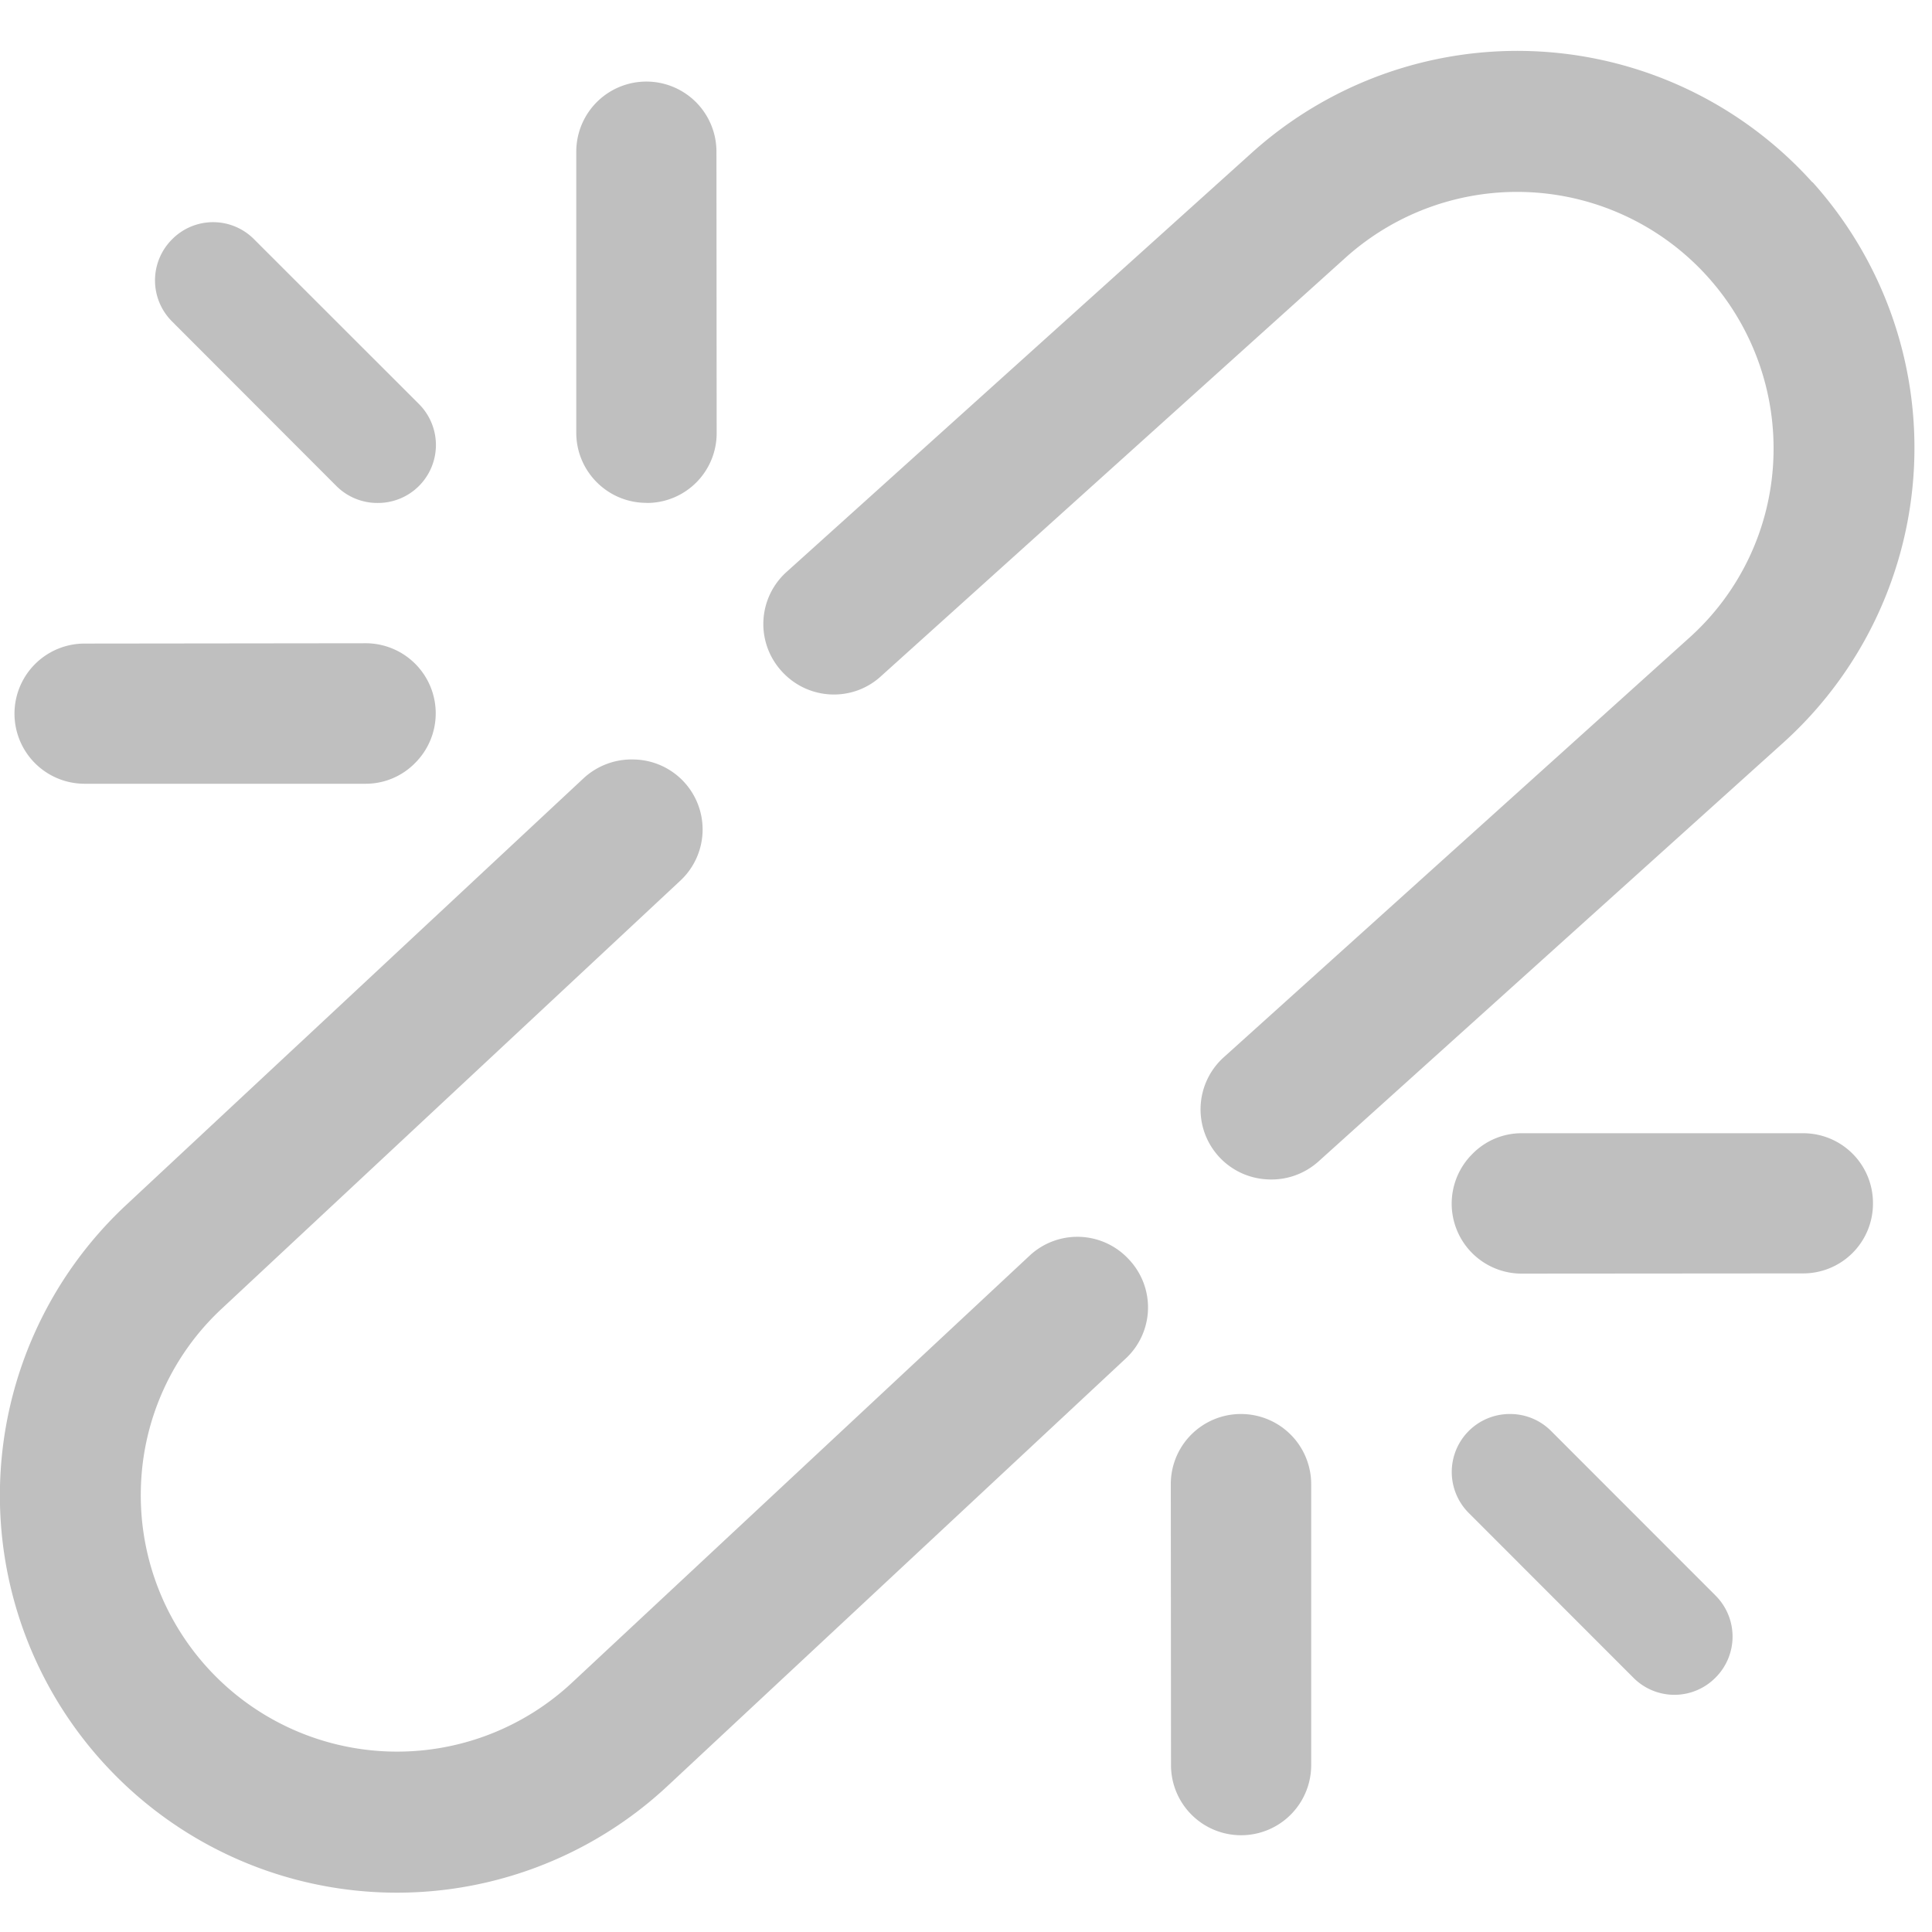 <?xml version="1.0" standalone="no"?><!DOCTYPE svg PUBLIC "-//W3C//DTD SVG 1.1//EN" "http://www.w3.org/Graphics/SVG/1.1/DTD/svg11.dtd"><svg t="1626401028995" class="icon" viewBox="0 0 1024 1024" version="1.1" xmlns="http://www.w3.org/2000/svg" p-id="2757" xmlns:xlink="http://www.w3.org/1999/xlink" width="200" height="200"><defs><style type="text/css"></style></defs><path d="M56.491 936.164a210.204 210.204 0 0 0 297.358 10.411l242.631-226.361a36.978 36.978 0 0 0 1.82-52.736 37.092 37.092 0 0 0-52.736-1.82l-242.574 226.361a135.851 135.851 0 0 1-228.295-104.107c1.138-36.011 16.668-70.087 43.122-94.549l242.46-226.304a37.092 37.092 0 0 0-24.178-64.512 37.49 37.49 0 0 0-26.738 9.899l-242.631 226.361a210.489 210.489 0 0 0-10.24 297.358zM960.569 96.597a210.375 210.375 0 0 0-297.131-15.588L416.996 303.047a37.092 37.092 0 0 0-2.731 52.679c13.824 15.36 37.433 16.612 52.622 2.731l246.443-222.037a135.964 135.964 0 0 1 226.532 108.089 134.428 134.428 0 0 1-44.885 93.867l-246.215 221.867a37.148 37.148 0 0 0 23.04 64.853c9.899 0.569 19.57-2.844 26.965-9.444l246.443-222.037a210.489 210.489 0 0 0 15.474-297.074l-0.114 0.057z" fill="#bfbfbf" p-id="2758"></path><path d="M44.715 415.403h149.163c9.842 0 19.285-3.982 26.169-11.036a37.148 37.148 0 0 0-26.169-63.431l-148.992 0.171a37.148 37.148 0 1 0-0.114 74.297H44.715z m133.689-157.696a30.72 30.72 0 0 0 21.732 8.875 30.72 30.72 0 0 0 21.788-52.565L134.713 126.862a30.549 30.549 0 0 0-43.52 0 30.72 30.72 0 0 0 0 43.52L178.404 257.707z m479.346 491.748a37.148 37.148 0 0 0-37.205 37.092l0.114 148.992a37.092 37.092 0 1 0 74.297 0.057v-149.106a37.205 37.205 0 0 0-37.262-37.035z m297.927-148.821h-149.049a36.409 36.409 0 0 0-26.169 10.923 37.092 37.092 0 0 0 26.169 63.488l148.935-0.114a36.978 36.978 0 0 0 37.148-37.148 36.978 36.978 0 0 0-36.978-37.148h-0.114z m-133.689 157.696a30.549 30.549 0 0 0-21.788-8.875 30.72 30.72 0 0 0-21.732 52.452l87.211 87.268a30.606 30.606 0 0 0 43.577 0 30.72 30.72 0 0 0 0-43.52l-87.268-87.324zM342.642 266.581a36.978 36.978 0 0 0 37.205-37.148l-0.114-149.049a37.148 37.148 0 1 0-74.297 0v149.163c0.114 20.48 16.782 37.035 37.319 36.978h-0.114z" fill="#bfbfbf" p-id="2759"></path></svg>